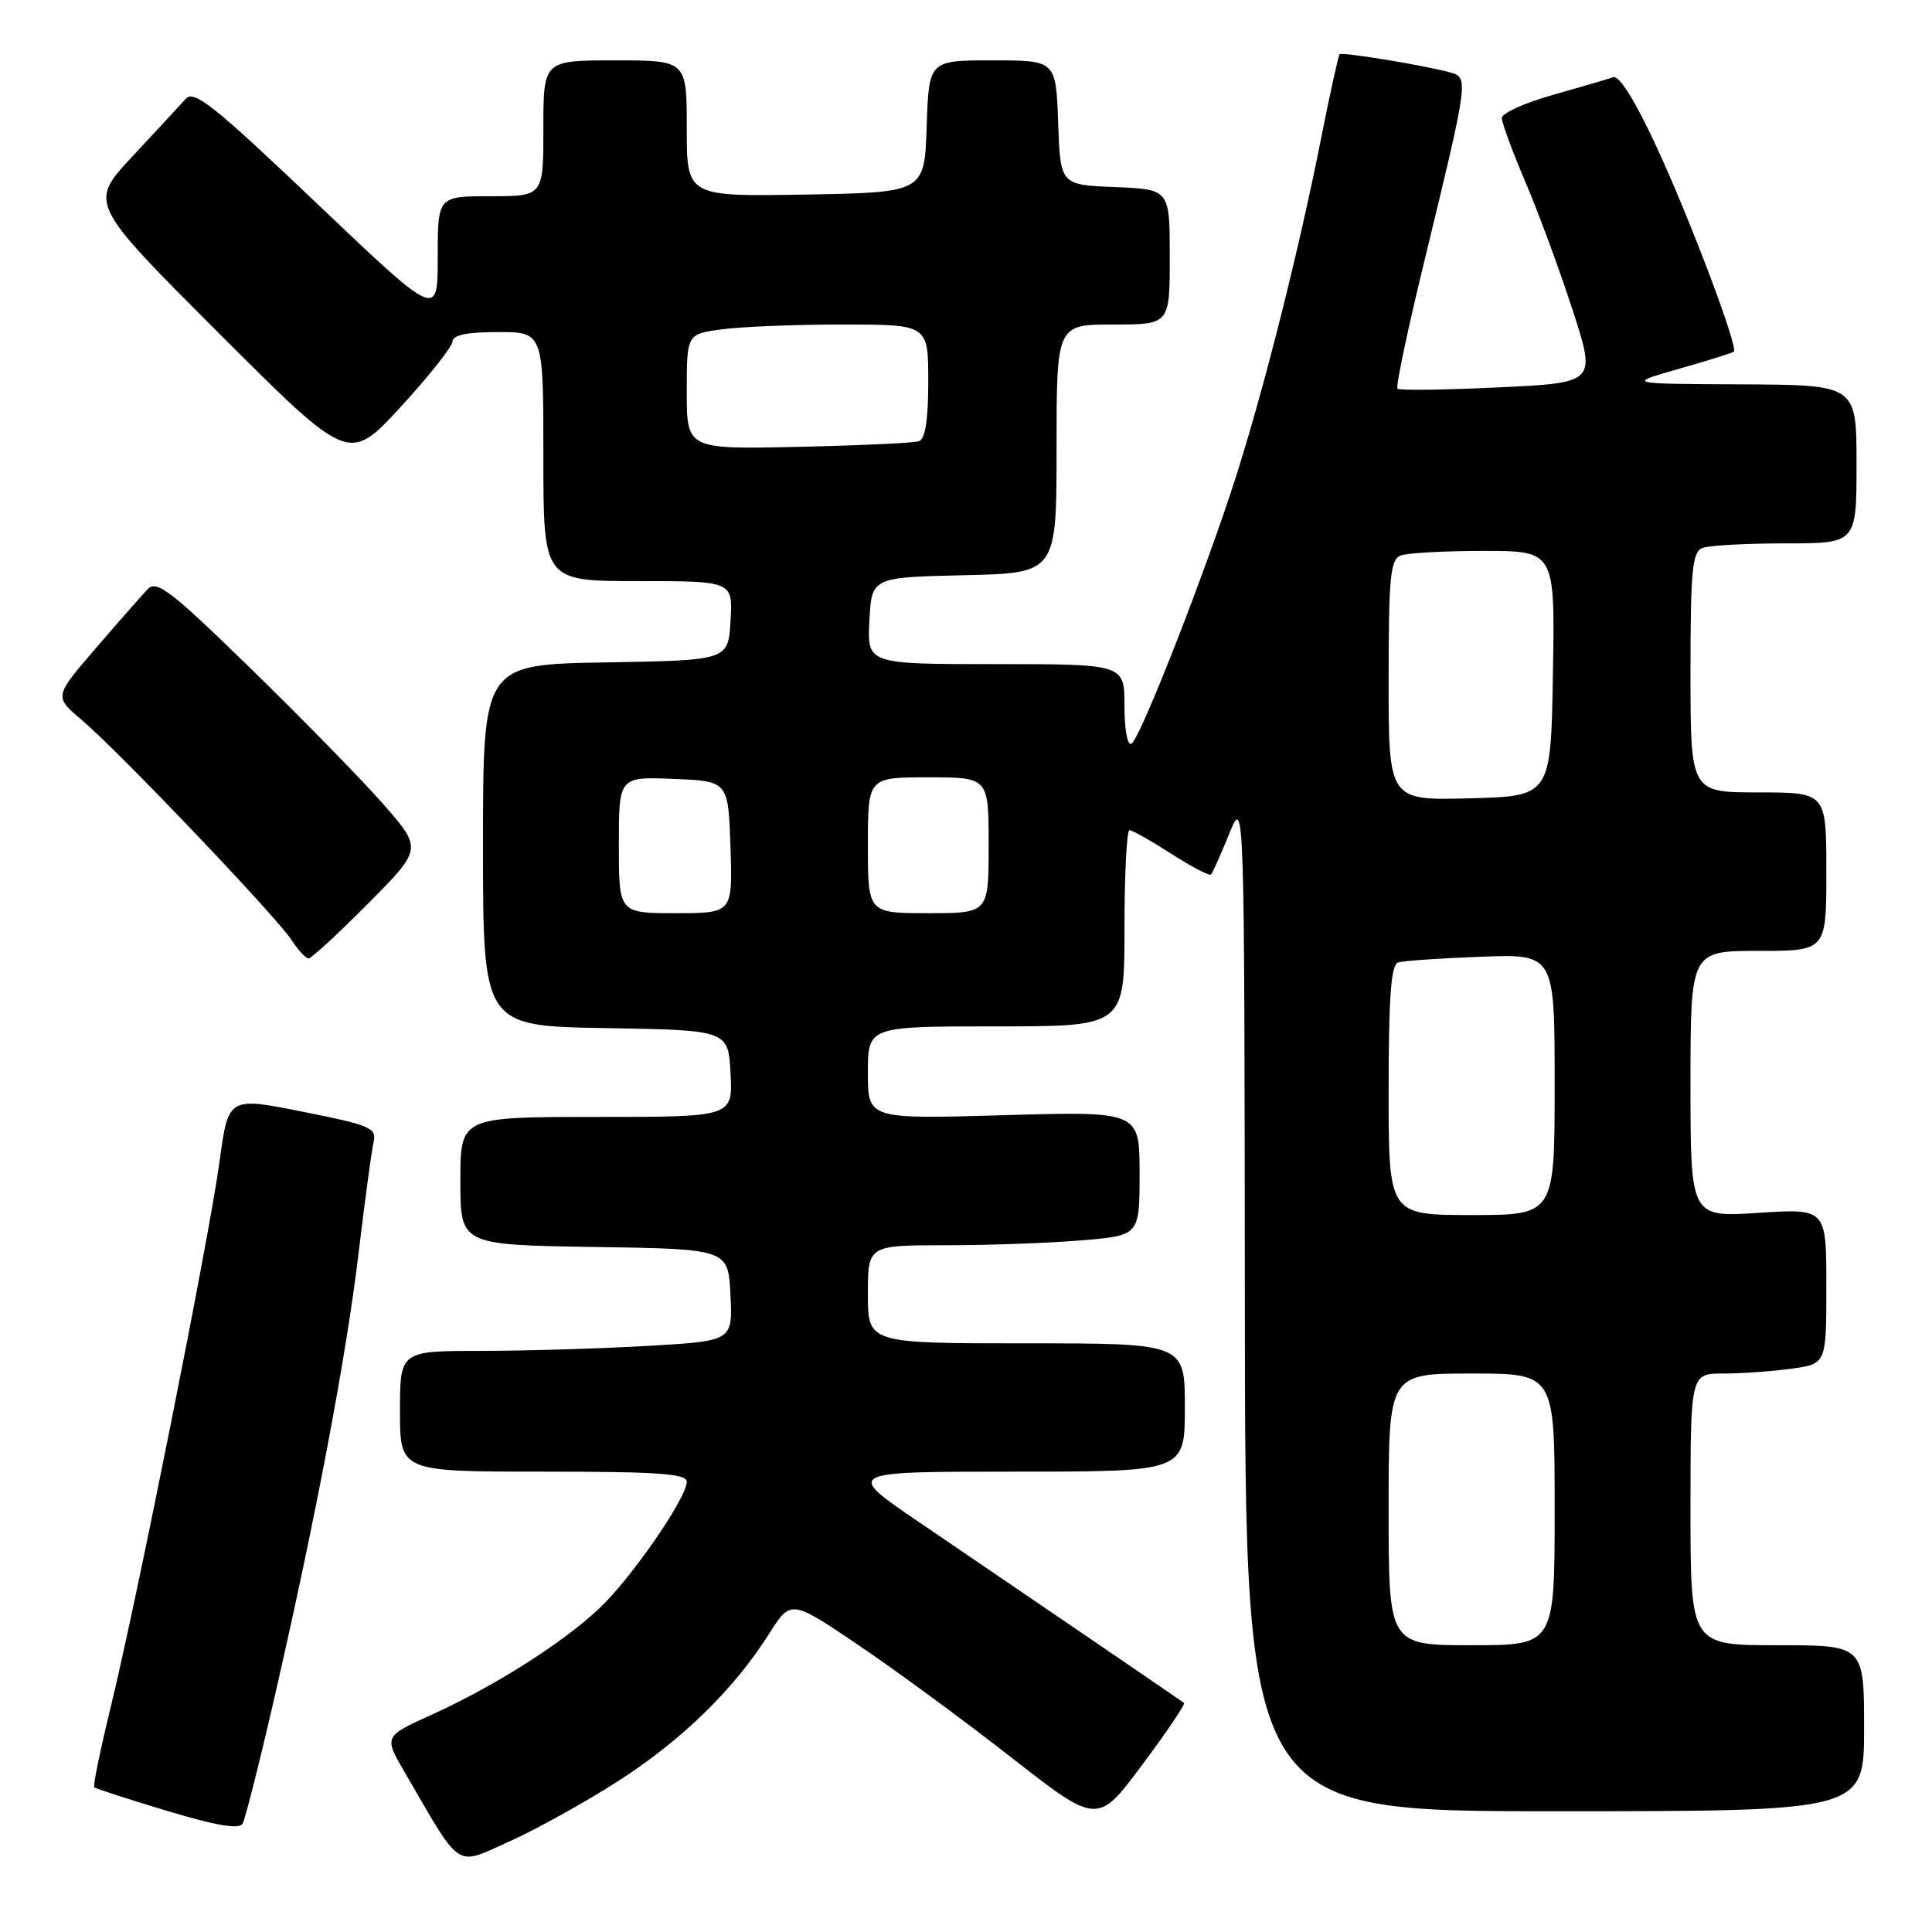 <?xml version="1.0" encoding="UTF-8" standalone="no"?>
<!DOCTYPE svg PUBLIC "-//W3C//DTD SVG 1.1//EN" "http://www.w3.org/Graphics/SVG/1.1/DTD/svg11.dtd" >
<svg xmlns="http://www.w3.org/2000/svg" xmlns:xlink="http://www.w3.org/1999/xlink" version="1.1" viewBox="0 0 256 256">
 <g >
 <path fill="currentColor"
d=" M 81.85 236.04 C 90.34 230.59 97.20 223.91 101.88 216.53 C 104.79 211.94 104.79 211.94 113.64 217.91 C 118.51 221.19 127.66 227.91 133.96 232.84 C 145.43 241.79 145.43 241.79 151.34 233.86 C 154.60 229.50 157.09 225.80 156.88 225.64 C 156.47 225.32 137.59 212.44 121.72 201.65 C 111.94 195.00 111.94 195.00 134.47 195.00 C 157.00 195.00 157.00 195.00 157.00 186.50 C 157.00 178.00 157.00 178.00 136.00 178.00 C 115.00 178.00 115.00 178.00 115.00 171.50 C 115.00 165.00 115.00 165.00 125.35 165.00 C 131.04 165.00 139.14 164.71 143.35 164.35 C 151.00 163.71 151.00 163.71 151.00 155.48 C 151.00 147.25 151.00 147.25 133.00 147.77 C 115.00 148.29 115.00 148.29 115.00 142.14 C 115.00 136.00 115.00 136.00 132.00 136.00 C 149.00 136.00 149.00 136.00 149.00 123.00 C 149.00 115.85 149.30 110.00 149.66 110.00 C 150.03 110.00 152.52 111.41 155.20 113.13 C 157.88 114.85 160.25 116.09 160.46 115.88 C 160.67 115.67 161.75 113.25 162.87 110.50 C 164.89 105.50 164.89 105.50 164.95 172.75 C 165.00 240.00 165.00 240.00 206.00 240.00 C 247.00 240.00 247.00 240.00 247.00 229.00 C 247.00 218.00 247.00 218.00 235.50 218.00 C 224.00 218.00 224.00 218.00 224.00 200.00 C 224.00 182.00 224.00 182.00 228.36 182.00 C 230.76 182.00 234.81 181.71 237.36 181.36 C 242.00 180.73 242.00 180.73 242.00 170.43 C 242.00 160.13 242.00 160.13 233.00 160.71 C 224.00 161.30 224.00 161.30 224.00 143.65 C 224.00 126.00 224.00 126.00 233.00 126.00 C 242.00 126.00 242.00 126.00 242.00 115.50 C 242.00 105.00 242.00 105.00 233.00 105.00 C 224.00 105.00 224.00 105.00 224.00 89.11 C 224.00 75.54 224.23 73.13 225.58 72.61 C 226.45 72.27 231.40 72.00 236.58 72.00 C 246.00 72.00 246.00 72.00 246.00 61.50 C 246.00 51.00 246.00 51.00 230.75 50.93 C 215.50 50.86 215.50 50.86 222.47 48.87 C 226.31 47.78 229.58 46.75 229.75 46.59 C 230.34 45.99 223.87 28.86 219.49 19.43 C 216.68 13.36 214.55 9.95 213.76 10.23 C 213.07 10.47 209.46 11.53 205.75 12.58 C 202.04 13.62 199.00 15.00 199.00 15.63 C 199.00 16.27 200.41 20.10 202.14 24.15 C 203.86 28.19 206.67 35.82 208.39 41.11 C 211.50 50.72 211.50 50.72 198.56 51.33 C 191.44 51.67 185.42 51.75 185.17 51.50 C 184.92 51.26 186.56 43.50 188.81 34.28 C 194.50 10.90 194.58 10.31 192.34 9.65 C 189.33 8.76 177.82 6.85 177.50 7.19 C 177.34 7.36 176.22 12.45 175.02 18.50 C 172.13 33.07 167.60 51.09 163.85 62.91 C 159.95 75.24 151.13 97.80 149.93 98.55 C 149.40 98.87 149.00 96.72 149.00 93.56 C 149.00 88.00 149.00 88.00 131.95 88.00 C 114.90 88.00 114.90 88.00 115.20 82.25 C 115.50 76.50 115.50 76.50 127.75 76.22 C 140.00 75.94 140.00 75.94 140.00 59.47 C 140.00 43.00 140.00 43.00 147.50 43.00 C 155.00 43.00 155.00 43.00 155.00 34.04 C 155.00 25.09 155.00 25.09 147.75 24.79 C 140.50 24.50 140.50 24.50 140.21 16.25 C 139.92 8.00 139.92 8.00 131.50 8.00 C 123.08 8.00 123.08 8.00 122.79 16.75 C 122.50 25.50 122.50 25.50 106.75 25.78 C 91.00 26.05 91.00 26.05 91.00 17.03 C 91.00 8.00 91.00 8.00 81.50 8.00 C 72.00 8.00 72.00 8.00 72.00 17.00 C 72.00 26.00 72.00 26.00 65.00 26.00 C 58.00 26.00 58.00 26.00 58.00 34.10 C 58.00 42.20 58.00 42.20 41.96 26.93 C 28.43 14.05 25.72 11.88 24.63 13.08 C 23.93 13.86 20.75 17.29 17.56 20.71 C 11.77 26.92 11.77 26.92 29.00 44.15 C 46.23 61.37 46.23 61.37 53.07 53.94 C 56.83 49.85 59.93 45.94 59.96 45.25 C 59.99 44.39 61.89 44.00 66.00 44.00 C 72.00 44.00 72.00 44.00 72.00 60.50 C 72.00 77.00 72.00 77.00 84.55 77.00 C 97.10 77.00 97.10 77.00 96.80 82.25 C 96.50 87.50 96.50 87.50 80.25 87.77 C 64.00 88.05 64.00 88.05 64.00 112.00 C 64.00 135.95 64.00 135.95 80.25 136.23 C 96.50 136.50 96.50 136.50 96.80 142.25 C 97.10 148.00 97.10 148.00 79.05 148.00 C 61.00 148.00 61.00 148.00 61.00 156.48 C 61.00 164.95 61.00 164.95 78.75 165.23 C 96.50 165.50 96.50 165.50 96.79 171.59 C 97.09 177.69 97.09 177.69 85.79 178.34 C 79.58 178.70 69.66 178.99 63.75 179.00 C 53.00 179.00 53.00 179.00 53.00 187.00 C 53.00 195.00 53.00 195.00 72.00 195.00 C 87.25 195.00 91.00 195.27 91.00 196.34 C 91.00 198.49 83.62 209.16 79.38 213.15 C 74.49 217.75 65.52 223.43 57.26 227.18 C 50.86 230.08 50.86 230.08 53.60 234.79 C 61.26 247.97 60.21 247.27 67.46 244.02 C 71.02 242.42 77.50 238.83 81.85 236.04 Z  M 36.35 225.00 C 41.82 201.20 45.88 179.77 47.52 166.00 C 48.34 159.12 49.23 152.55 49.49 151.39 C 49.93 149.44 49.19 149.12 40.11 147.31 C 30.25 145.34 30.25 145.34 29.09 153.92 C 27.72 164.00 18.12 212.09 14.60 226.50 C 13.26 231.99 12.31 236.64 12.49 236.82 C 12.67 237.00 17.02 238.41 22.16 239.96 C 28.74 241.93 31.69 242.43 32.15 241.63 C 32.50 241.01 34.39 233.53 36.35 225.00 Z  M 48.77 119.73 C 55.98 112.47 55.98 112.47 50.72 106.48 C 47.82 103.19 39.94 95.13 33.20 88.56 C 22.66 78.29 20.76 76.82 19.58 78.06 C 18.82 78.85 15.72 82.38 12.69 85.90 C 7.17 92.30 7.17 92.30 10.83 95.40 C 15.69 99.50 36.55 121.38 38.61 124.53 C 39.50 125.89 40.53 127.00 40.89 127.00 C 41.25 127.00 44.80 123.73 48.77 119.73 Z  M 184.00 200.00 C 184.00 182.00 184.00 182.00 195.00 182.00 C 206.00 182.00 206.00 182.00 206.00 200.00 C 206.00 218.00 206.00 218.00 195.00 218.00 C 184.00 218.00 184.00 218.00 184.00 200.00 Z  M 184.00 144.47 C 184.00 132.13 184.32 127.83 185.25 127.53 C 185.94 127.31 190.89 126.97 196.25 126.77 C 206.00 126.41 206.00 126.41 206.00 143.70 C 206.00 161.00 206.00 161.00 195.00 161.00 C 184.00 161.00 184.00 161.00 184.00 144.47 Z  M 82.00 111.96 C 82.00 102.91 82.00 102.91 89.25 103.21 C 96.50 103.50 96.50 103.50 96.79 112.25 C 97.08 121.00 97.08 121.00 89.54 121.00 C 82.00 121.00 82.00 121.00 82.00 111.96 Z  M 115.00 112.00 C 115.00 103.00 115.00 103.00 123.00 103.00 C 131.00 103.00 131.00 103.00 131.00 112.00 C 131.00 121.00 131.00 121.00 123.00 121.00 C 115.00 121.00 115.00 121.00 115.00 112.00 Z  M 184.00 90.14 C 184.00 76.54 184.23 74.13 185.58 73.61 C 186.45 73.27 191.41 73.00 196.61 73.00 C 206.05 73.00 206.05 73.00 205.77 89.25 C 205.50 105.50 205.50 105.50 194.75 105.78 C 184.00 106.07 184.00 106.07 184.00 90.14 Z  M 91.00 51.90 C 91.00 44.27 91.00 44.27 95.64 43.64 C 98.19 43.29 105.39 43.00 111.64 43.00 C 123.00 43.00 123.00 43.00 123.00 50.53 C 123.00 55.67 122.60 58.19 121.75 58.47 C 121.06 58.70 113.86 59.03 105.75 59.21 C 91.00 59.53 91.00 59.53 91.00 51.90 Z "/>
</g>
</svg>